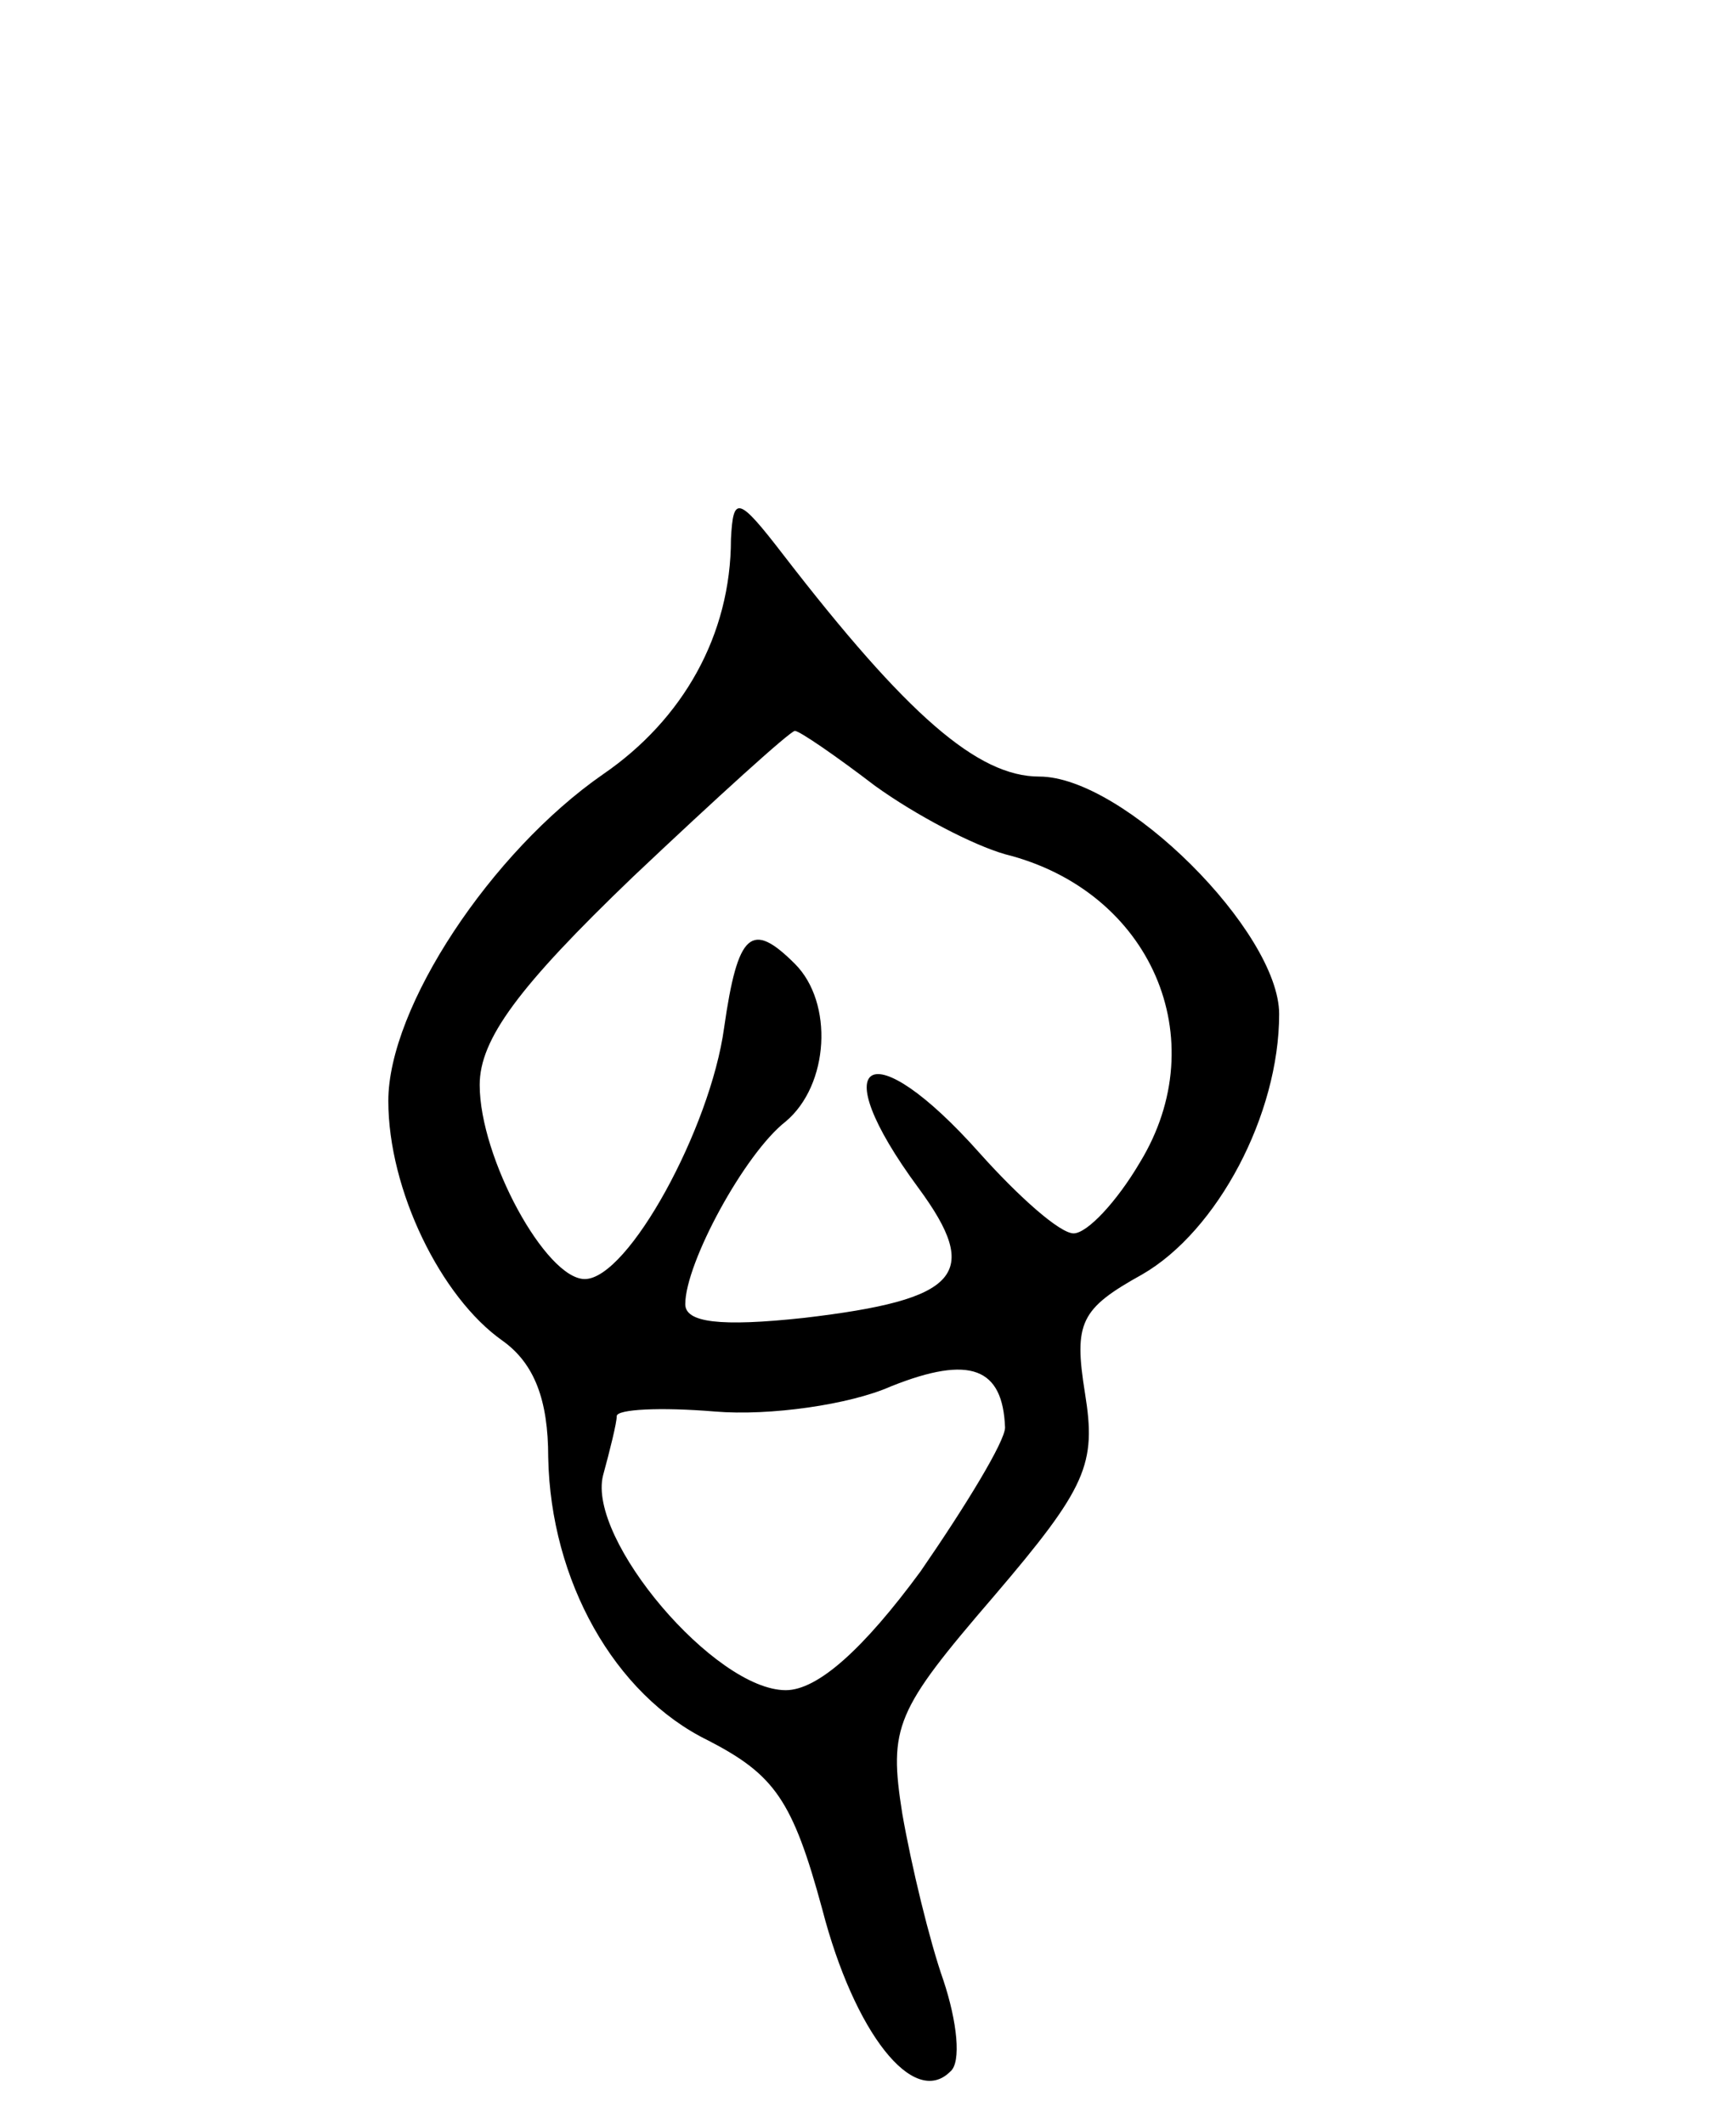 <svg version="1.0" xmlns="http://www.w3.org/2000/svg"
 width="76pt" height="93pt" viewBox="0 0 76 93"
 preserveAspectRatio="xMidYMid meet">
<g transform="translate(0,93) scale(0.1,-0.1)"
fill="#000000" stroke="none">
<path d="M320 694 c0 -42 -21 -79 -56 -103 -49 -34 -94 -102 -94 -143 0 -39
23 -86 50 -105 14 -10 20 -26 20 -51 1 -54 29 -104 70 -124 29 -15 37 -26 50
-74 14 -54 40 -87 56 -71 5 4 3 22 -3 40 -6 17 -14 50 -18 73 -6 38 -3 45 40
95 41 48 45 58 40 89 -5 31 -2 37 25 52 33 19 60 70 60 114 0 36 -68 104 -105
104 -27 0 -58 27 -112 97 -20 26 -22 26 -23 7z m63 -108 c18 -13 43 -26 57
-30 64 -16 92 -81 59 -135 -10 -17 -23 -31 -29 -31 -6 0 -24 16 -41 35 -48 54
-69 42 -27 -15 28 -38 18 -49 -50 -57 -37 -4 -52 -2 -52 6 0 18 26 66 44 80
19 16 21 52 4 69 -19 19 -25 14 -31 -28 -6 -44 -42 -110 -61 -110 -17 0 -46
53 -46 85 0 20 17 43 67 91 37 35 69 64 71 64 2 0 18 -11 35 -24z m57 -281 c0
-6 -17 -34 -37 -63 -25 -34 -45 -52 -59 -52 -31 0 -87 66 -80 94 3 11 6 23 6
26 0 3 19 4 43 2 24 -2 59 3 77 11 35 14 49 8 50 -18z"/>
</g>
</svg>

